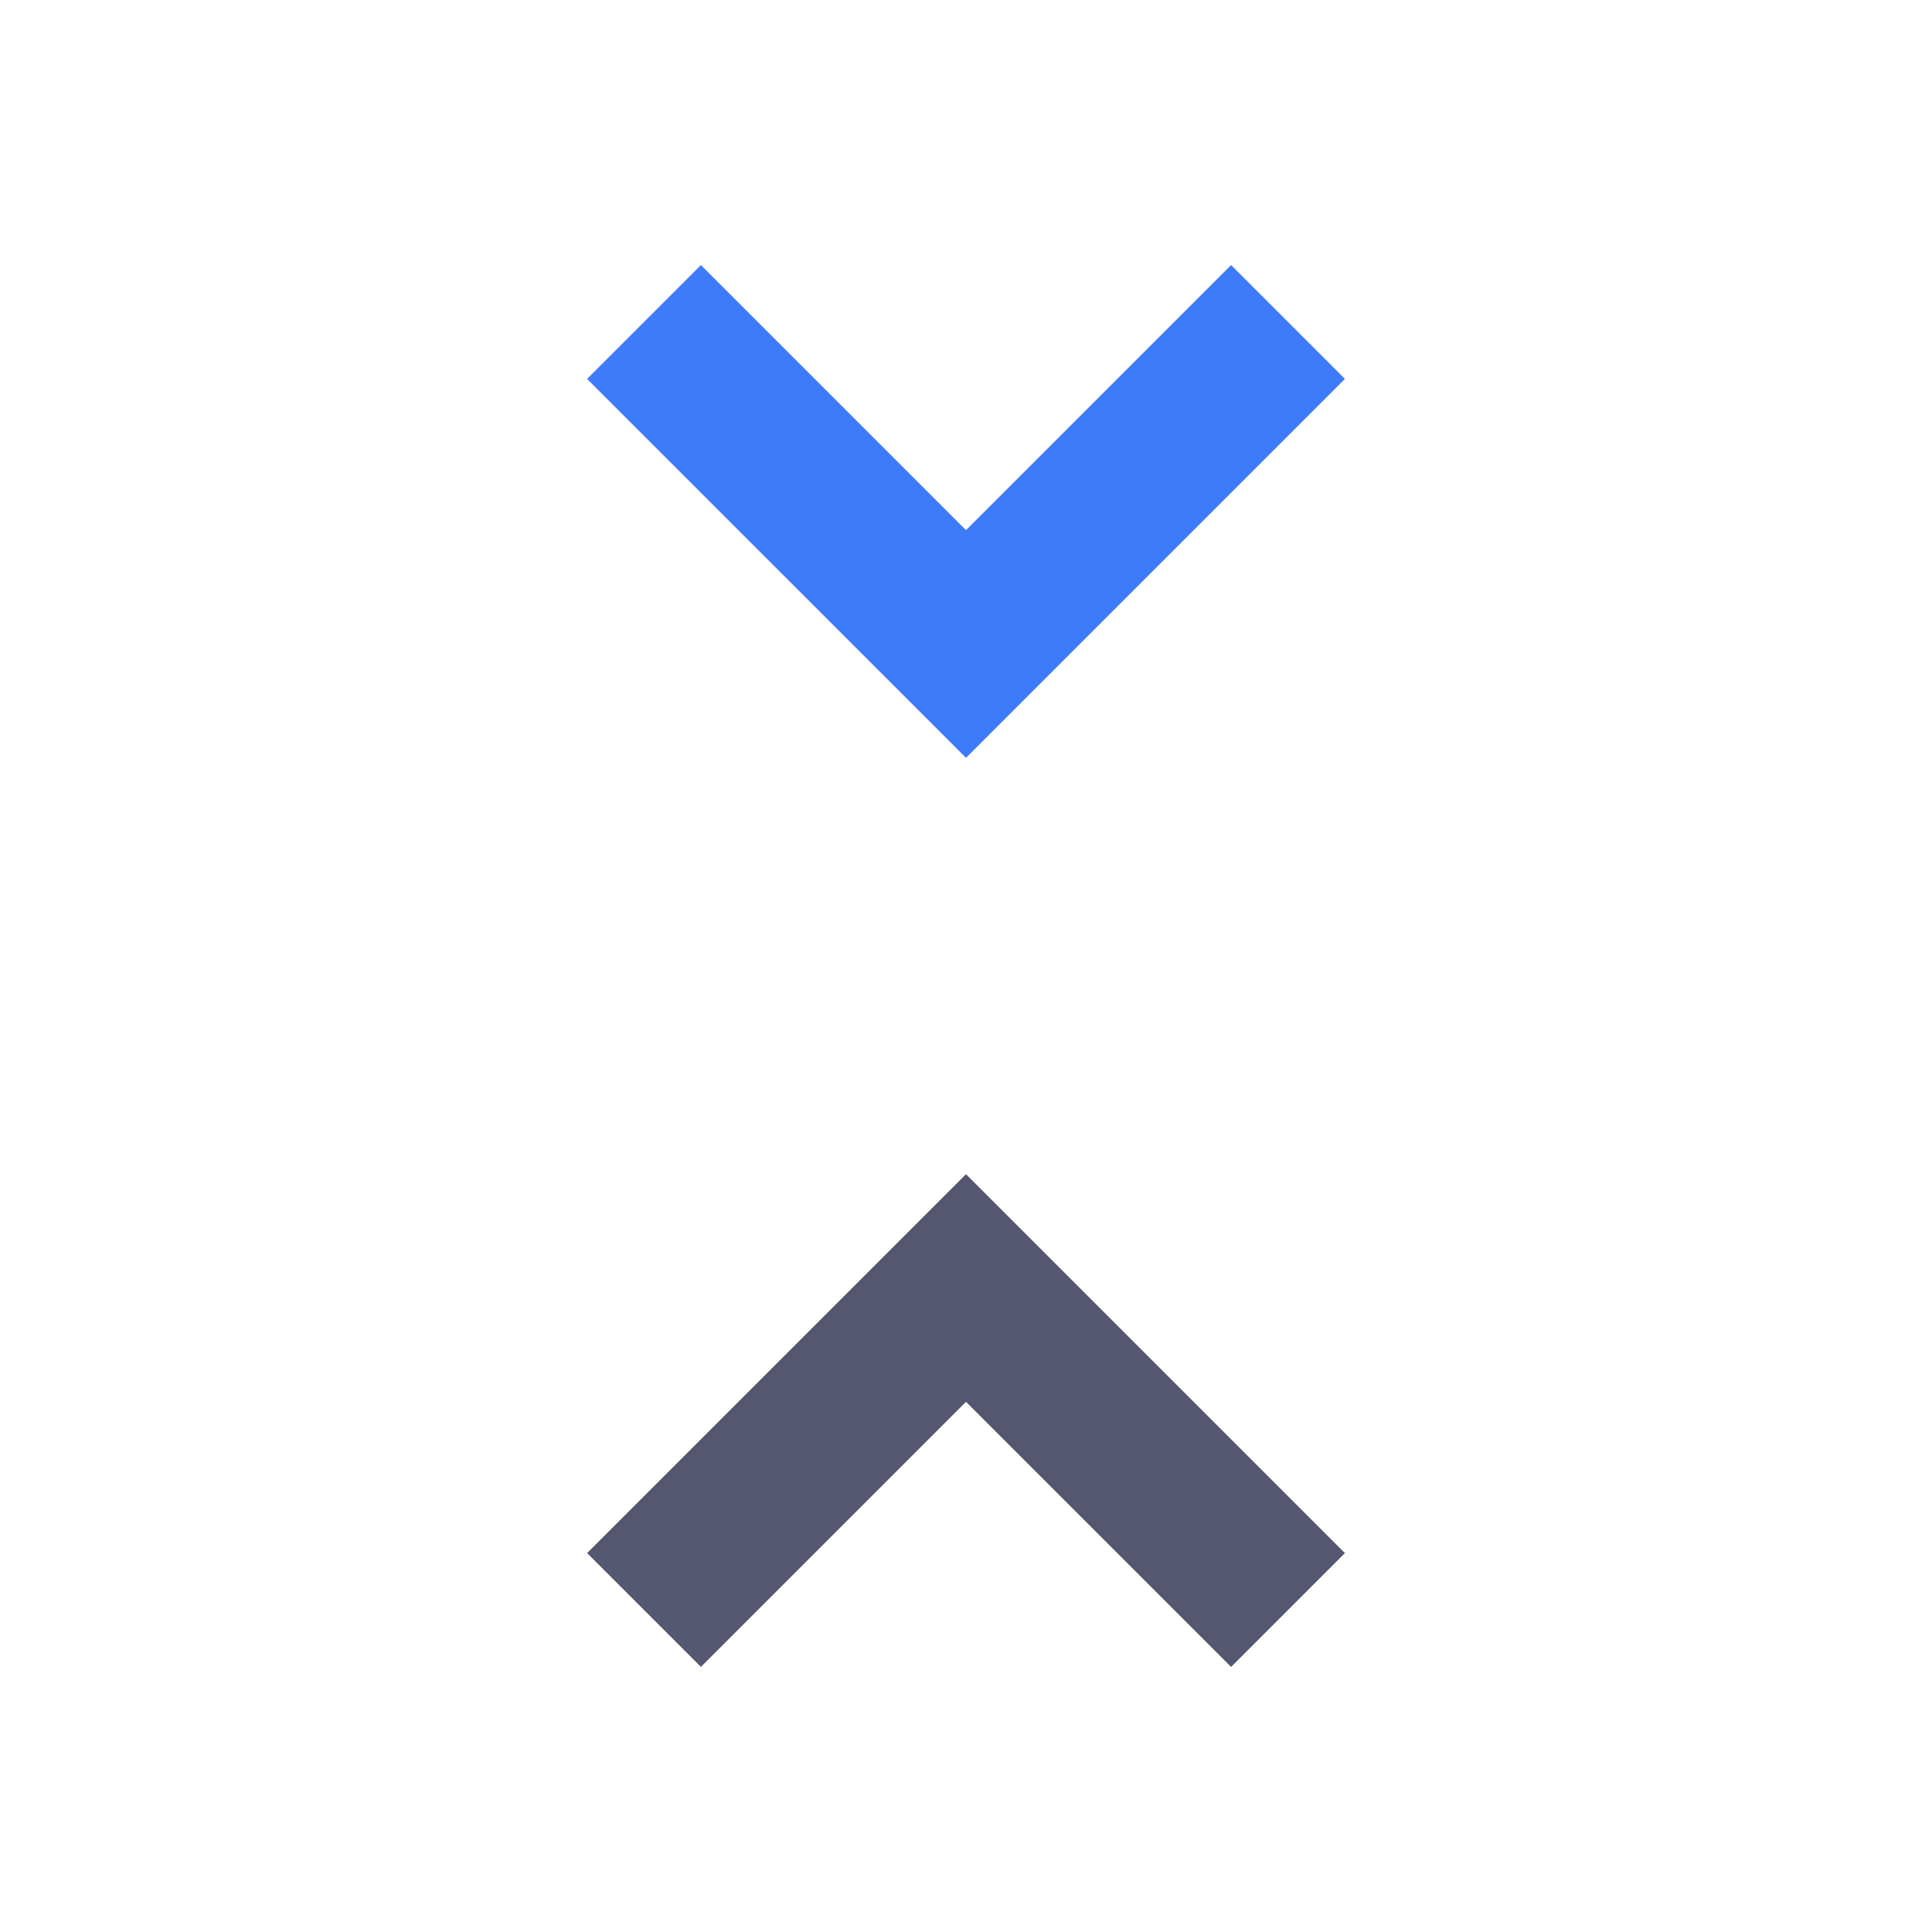 <svg width="24" height="24" viewBox="0 0 24 24" fill="none" xmlns="http://www.w3.org/2000/svg">
<path d="M8 4L12 8L16 4" stroke="#3E7BFA" stroke-width="2"/>
<path d="M8 20L12 16L16 20" stroke="#555770" stroke-width="2"/>
</svg>
